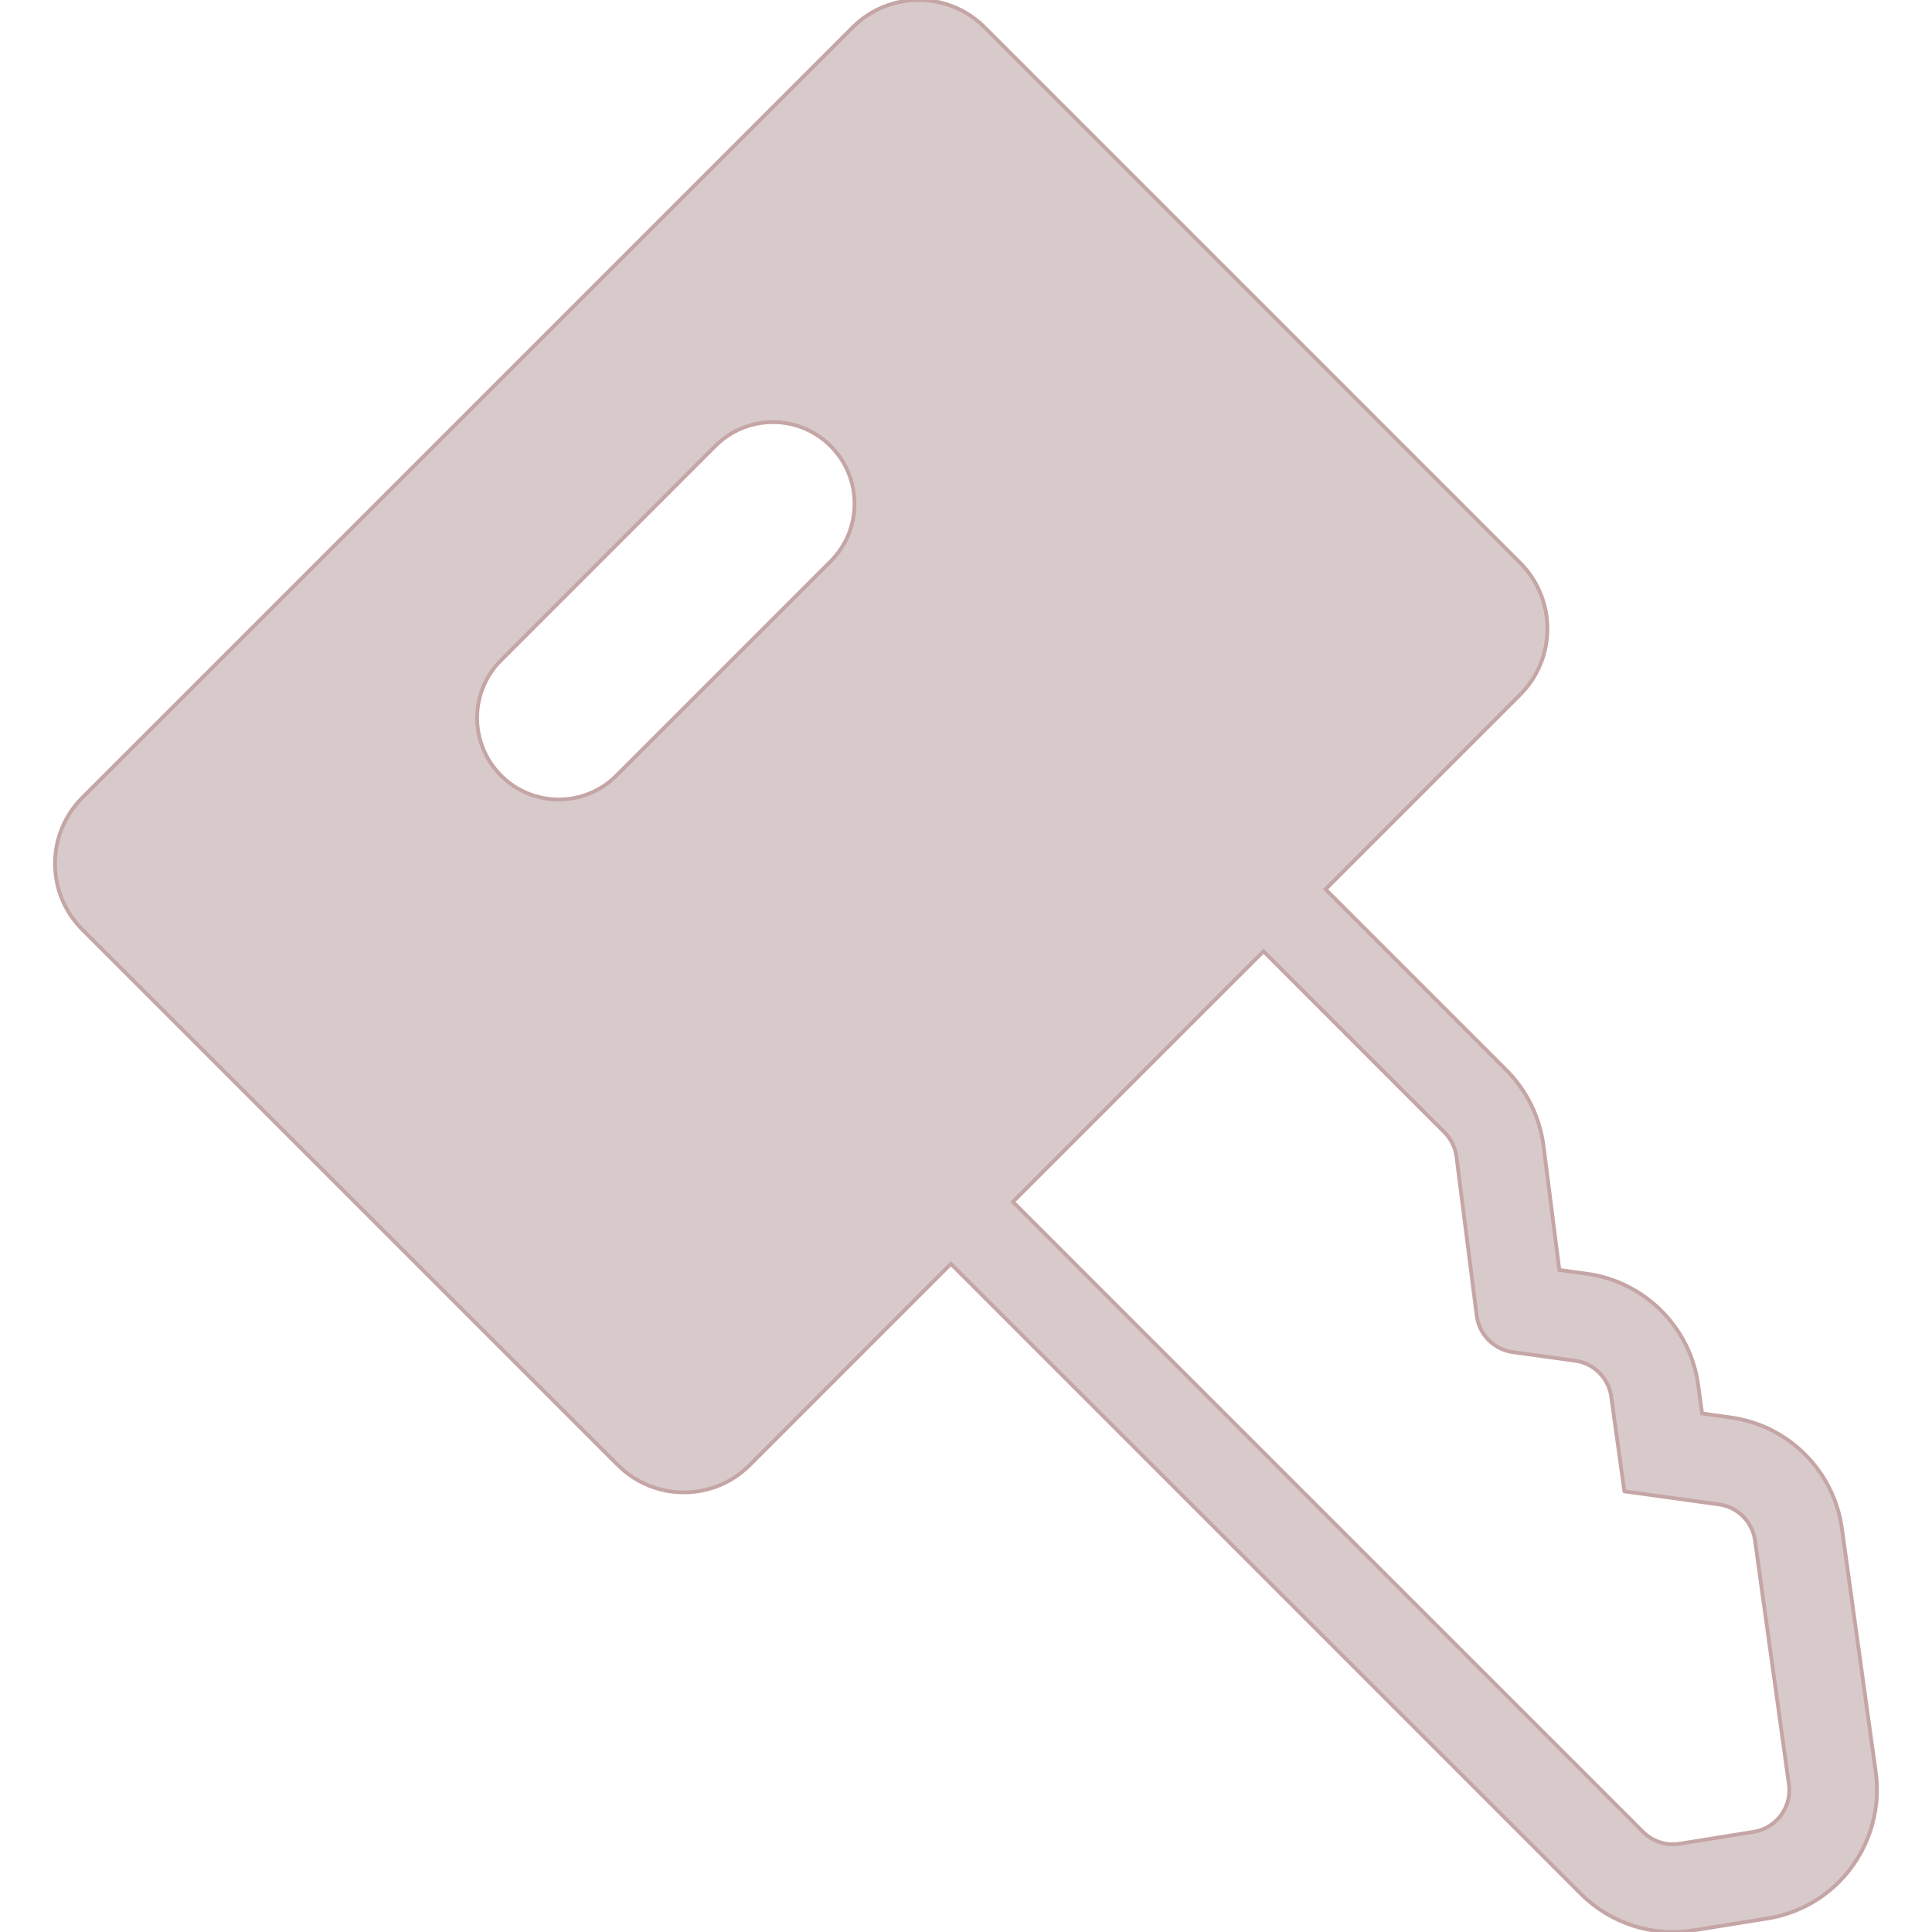 <svg height="200px" width="200px" version="1.1" id="_x32_" xmlns="http://www.w3.org/2000/svg" xmlns:xlink="http://www.w3.org/1999/xlink" viewBox="0 0 512 512" xml:space="preserve" fill="#c5a5a5" stroke="#c5a5a5"><g id="SVGRepo_bgCarrier" stroke-width="0"></g><g id="SVGRepo_tracerCarrier" stroke-linecap="round" stroke-linejoin="round"></g><g id="SVGRepo_iconCarrier"> <style type="text/css"> .st0{fill:#d8caca;} </style> <g> <path class="st0" d="M497.099,469.649l-8.976-64.607c-2.096-15.202-14.189-27.287-29.417-29.392l-7.624-1.056l-1.056-7.614 c-2.052-15.15-14.128-27.278-29.374-29.4l-7.413-1.021l-4.191-32.928c-1.013-7.658-4.524-14.74-9.885-20.066l-47.886-47.894 l51.562-51.562c9.658-9.648,9.658-25.296,0-34.954L260.911,7.228c-9.641-9.64-25.288-9.64-34.937,0.018L21.815,211.396 c-9.649,9.648-9.649,25.287,0,34.936l141.928,141.919c9.648,9.658,25.296,9.658,34.936,0.018l53.326-53.335l166.97,166.979 c7.842,7.832,19.018,11.43,29.933,9.632l19.532-3.144c7.222-1.169,13.744-4.506,18.887-9.648 C494.924,491.147,498.575,480.276,497.099,469.649z M220.133,148.754l-56.783,56.792c-8.434,8.435-22.134,8.435-30.57,0 c-8.452-8.452-8.444-22.136-0.009-30.561l56.784-56.792c8.435-8.435,22.126-8.435,30.562,0 C228.569,126.645,228.569,140.319,220.133,148.754z M470.894,482.311c-1.615,1.615-3.728,2.75-6.138,3.143l-19.629,3.153 c-3.554,0.585-7.168-0.586-9.71-3.135L268.438,318.5l66.405-66.396l47.938,47.954c1.763,1.755,2.881,4.034,3.205,6.506 l5.352,42.078c0.637,5.03,4.575,8.994,9.588,9.693l16.52,2.27c4.96,0.69,8.88,4.593,9.553,9.579l3.475,25.025l0.009,0.009 l25.052,3.466c4.968,0.682,8.872,4.584,9.561,9.553l8.976,64.607C474.58,476.452,473.296,479.909,470.894,482.311z"></path> </g> </g></svg>